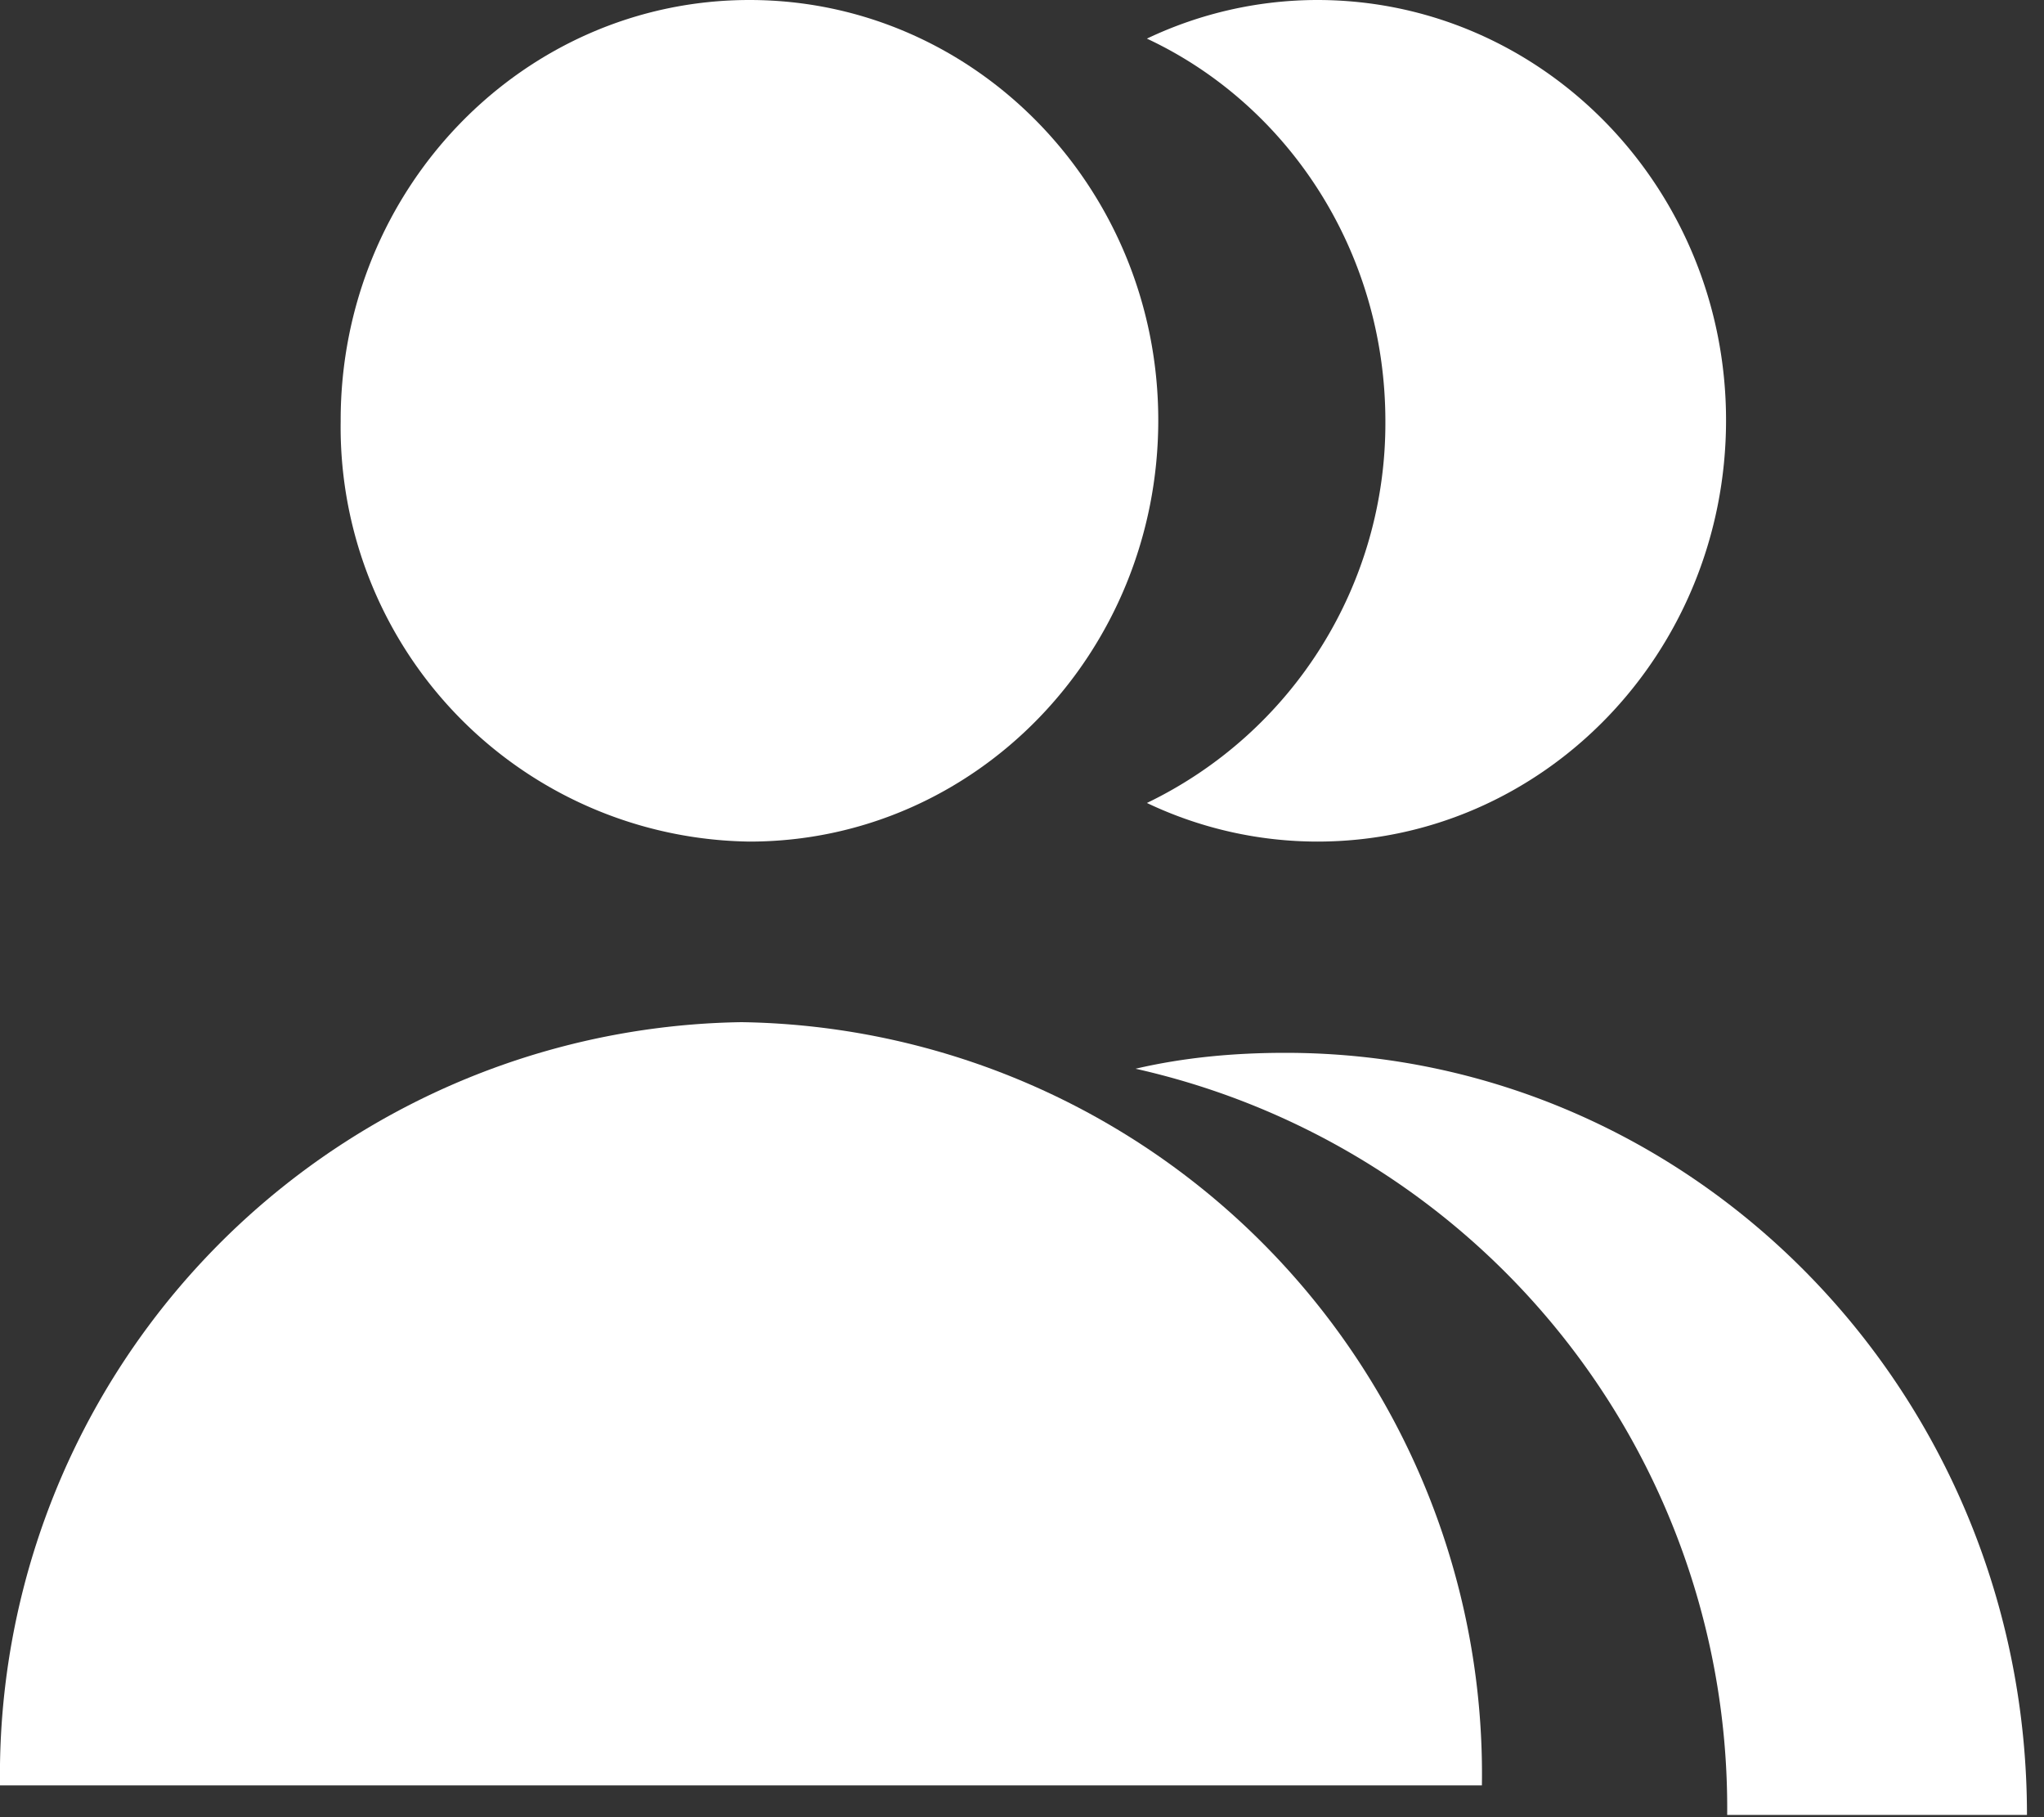 <svg xmlns="http://www.w3.org/2000/svg" xmlns:xlink="http://www.w3.org/1999/xlink" width="18" height="16" viewBox="0 0 18 16"><rect x="0" y="0" width="18" height="16" fill="#333333" stroke="none"/><defs><path id="a" d="M583 1080.7c0-2.04 1.61-3.7 3.6-3.7s3.6 1.66 3.6 3.7c0 2.05-1.61 3.71-3.6 3.71a3.65 3.65 0 0 1-3.6-3.7z"/><path id="b" d="M586.53 1086a6.63 6.63 0 0 0-6.53 6.72h13.05a6.62 6.62 0 0 0-6.52-6.72z"/><path id="c" d="M591.6 1077c1.99 0 3.6 1.66 3.6 3.7 0 2.05-1.61 3.71-3.6 3.71a3.5 3.5 0 0 1-1.5-.34 3.71 3.71 0 0 0 2.1-3.36c0-1.5-.86-2.79-2.1-3.37a3.5 3.5 0 0 1 1.5-.34zm6.25 15.98h-2.64a6.67 6.67 0 0 0-5.21-6.57c.43-.1.87-.14 1.32-.14 3.6 0 6.53 3 6.53 6.71z"/></defs><g transform="translate(-580 -1077)"><use fill="#fff" xlink:href="#a"/></g><g transform="translate(-580 -1077)"><use fill="#fff" xlink:href="#b"/></g><g transform="translate(-580 -1077)"><use fill="#fff" xlink:href="#c"/></g></svg>